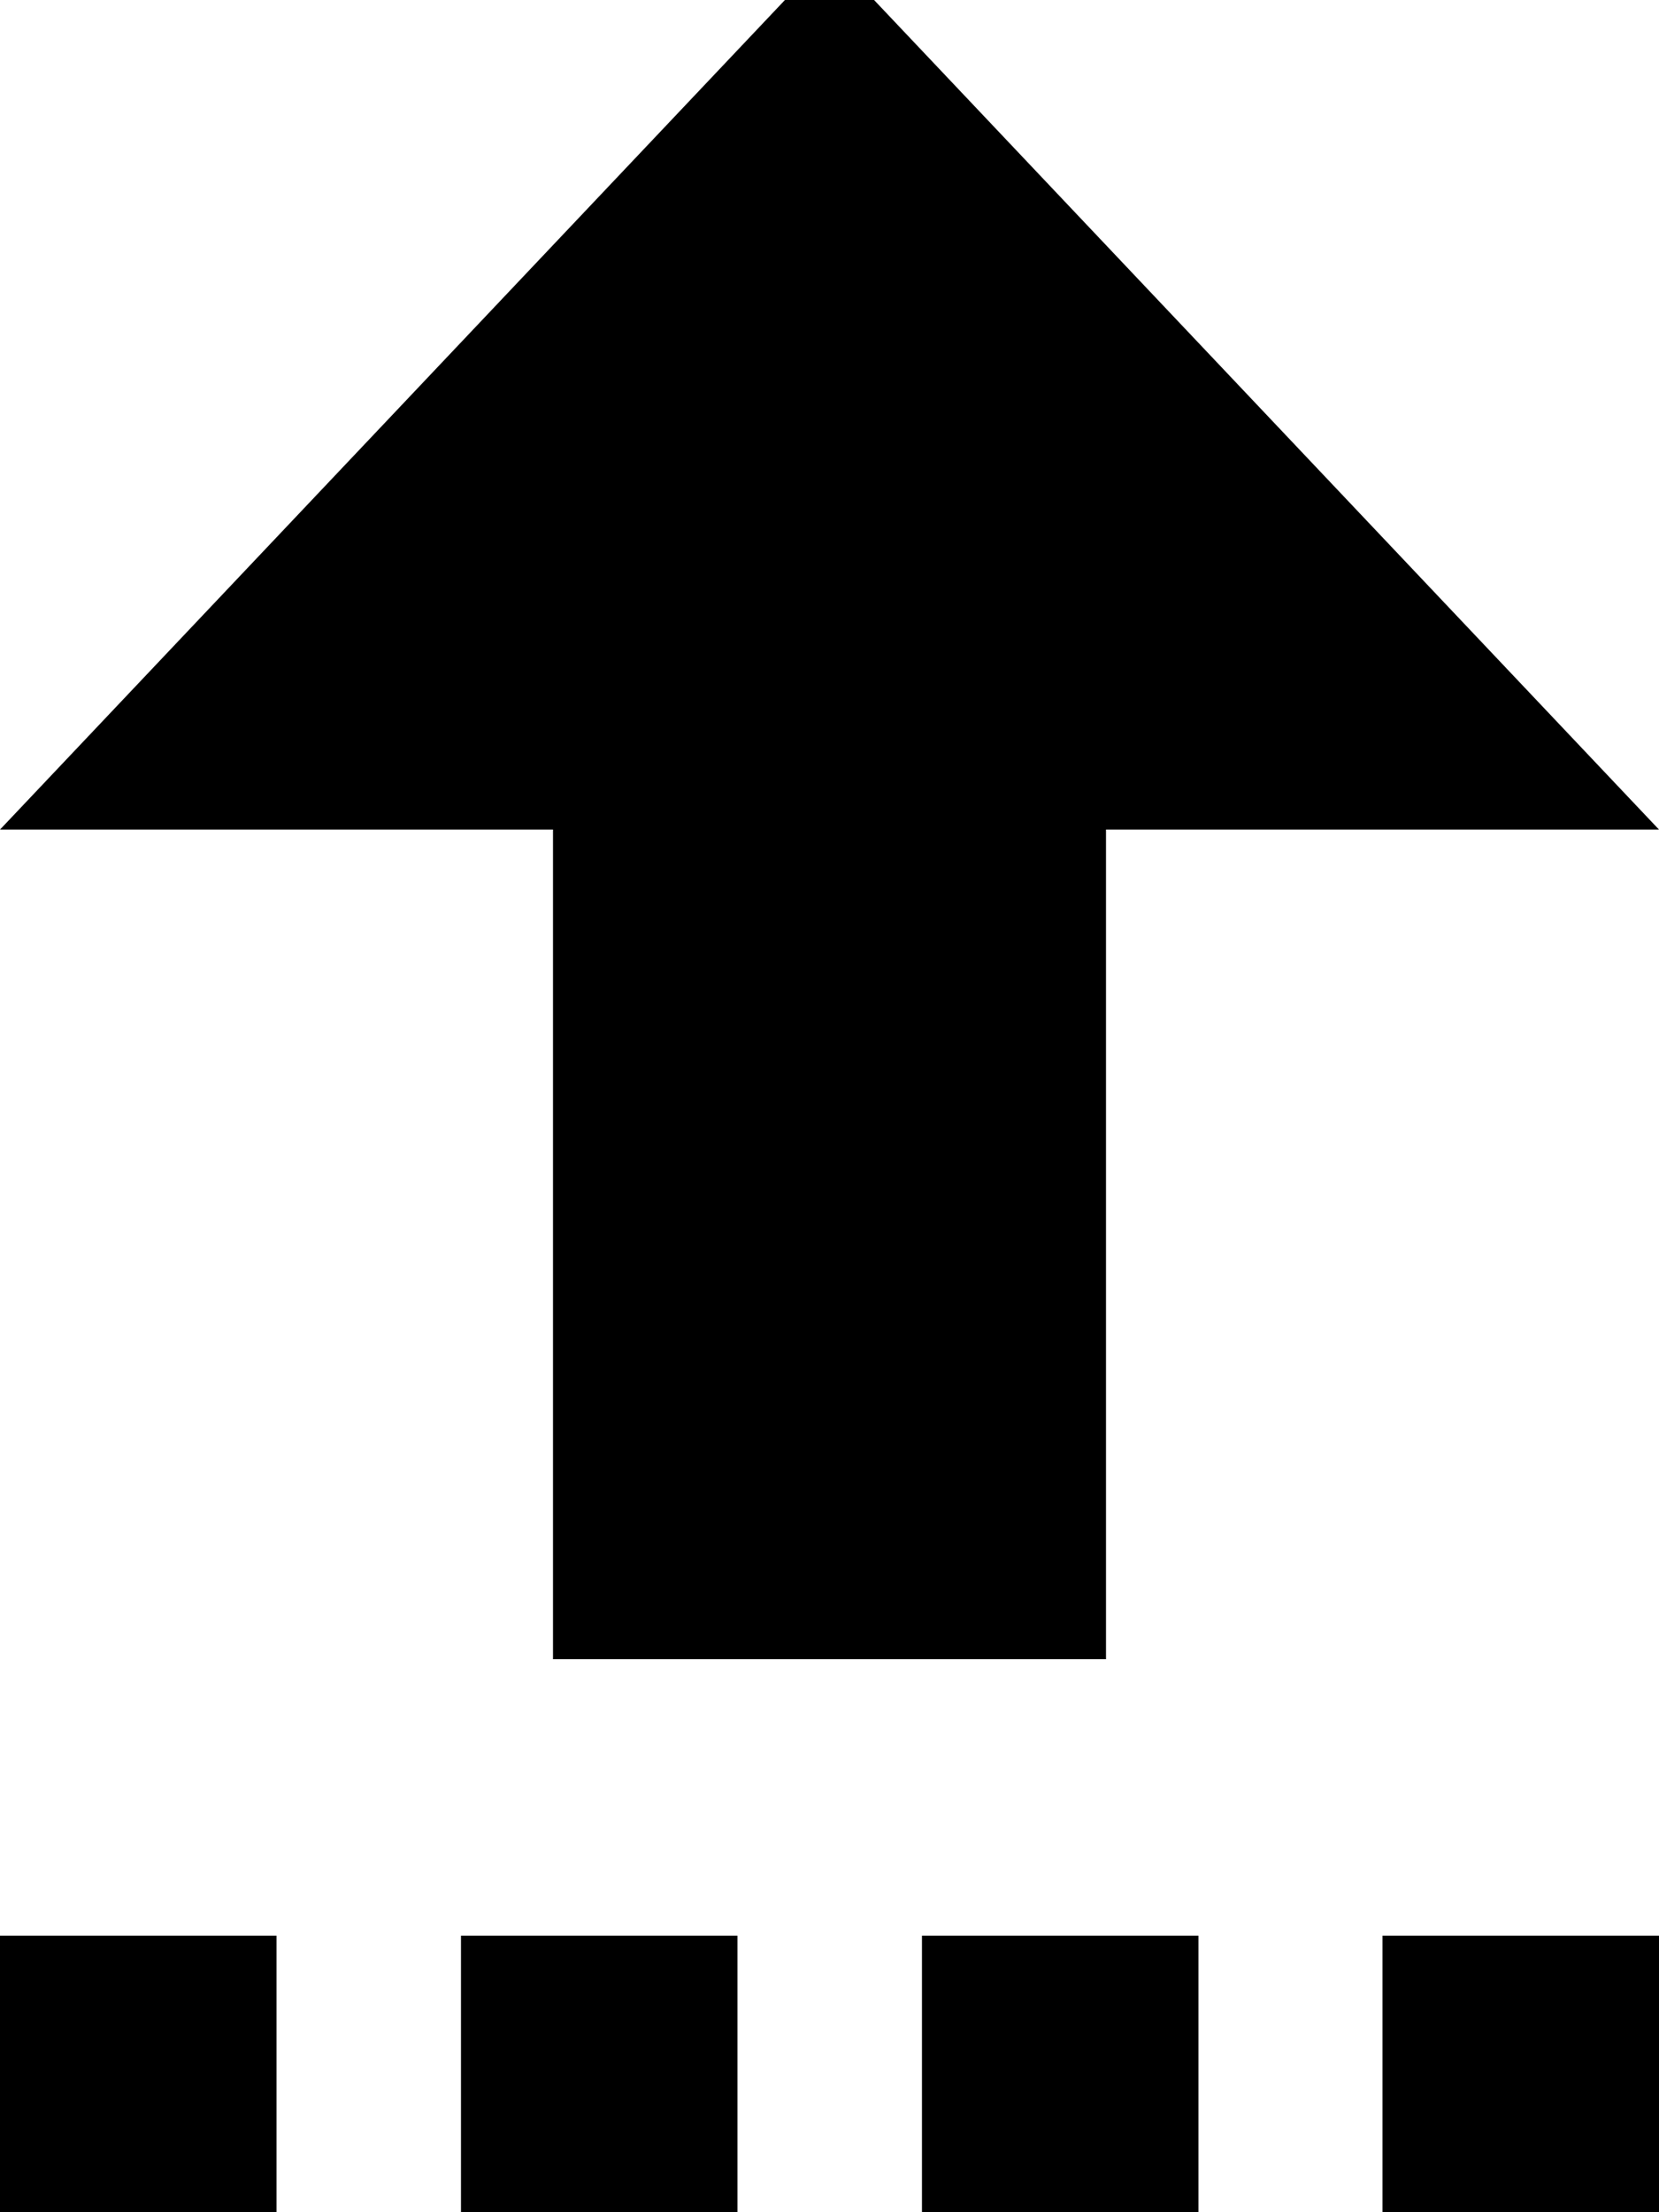 <svg fill="currentColor" xmlns="http://www.w3.org/2000/svg" viewBox="0 0 384 512"><!--! Font Awesome Pro 7.0.1 by @fontawesome - https://fontawesome.com License - https://fontawesome.com/license (Commercial License) Copyright 2025 Fonticons, Inc. --><path fill="currentColor" d="M192-10.9l-192 202.9 128 0 0 192 128 0 0-192 128 0-192-202.9zM0 448l0 64 64 0 0-64-64 0zm170.7 0l-64 0 0 64 64 0 0-64zm42.7 0l0 64 64 0 0-64-64 0zM384 448l-64 0 0 64 64 0 0-64z"/></svg>